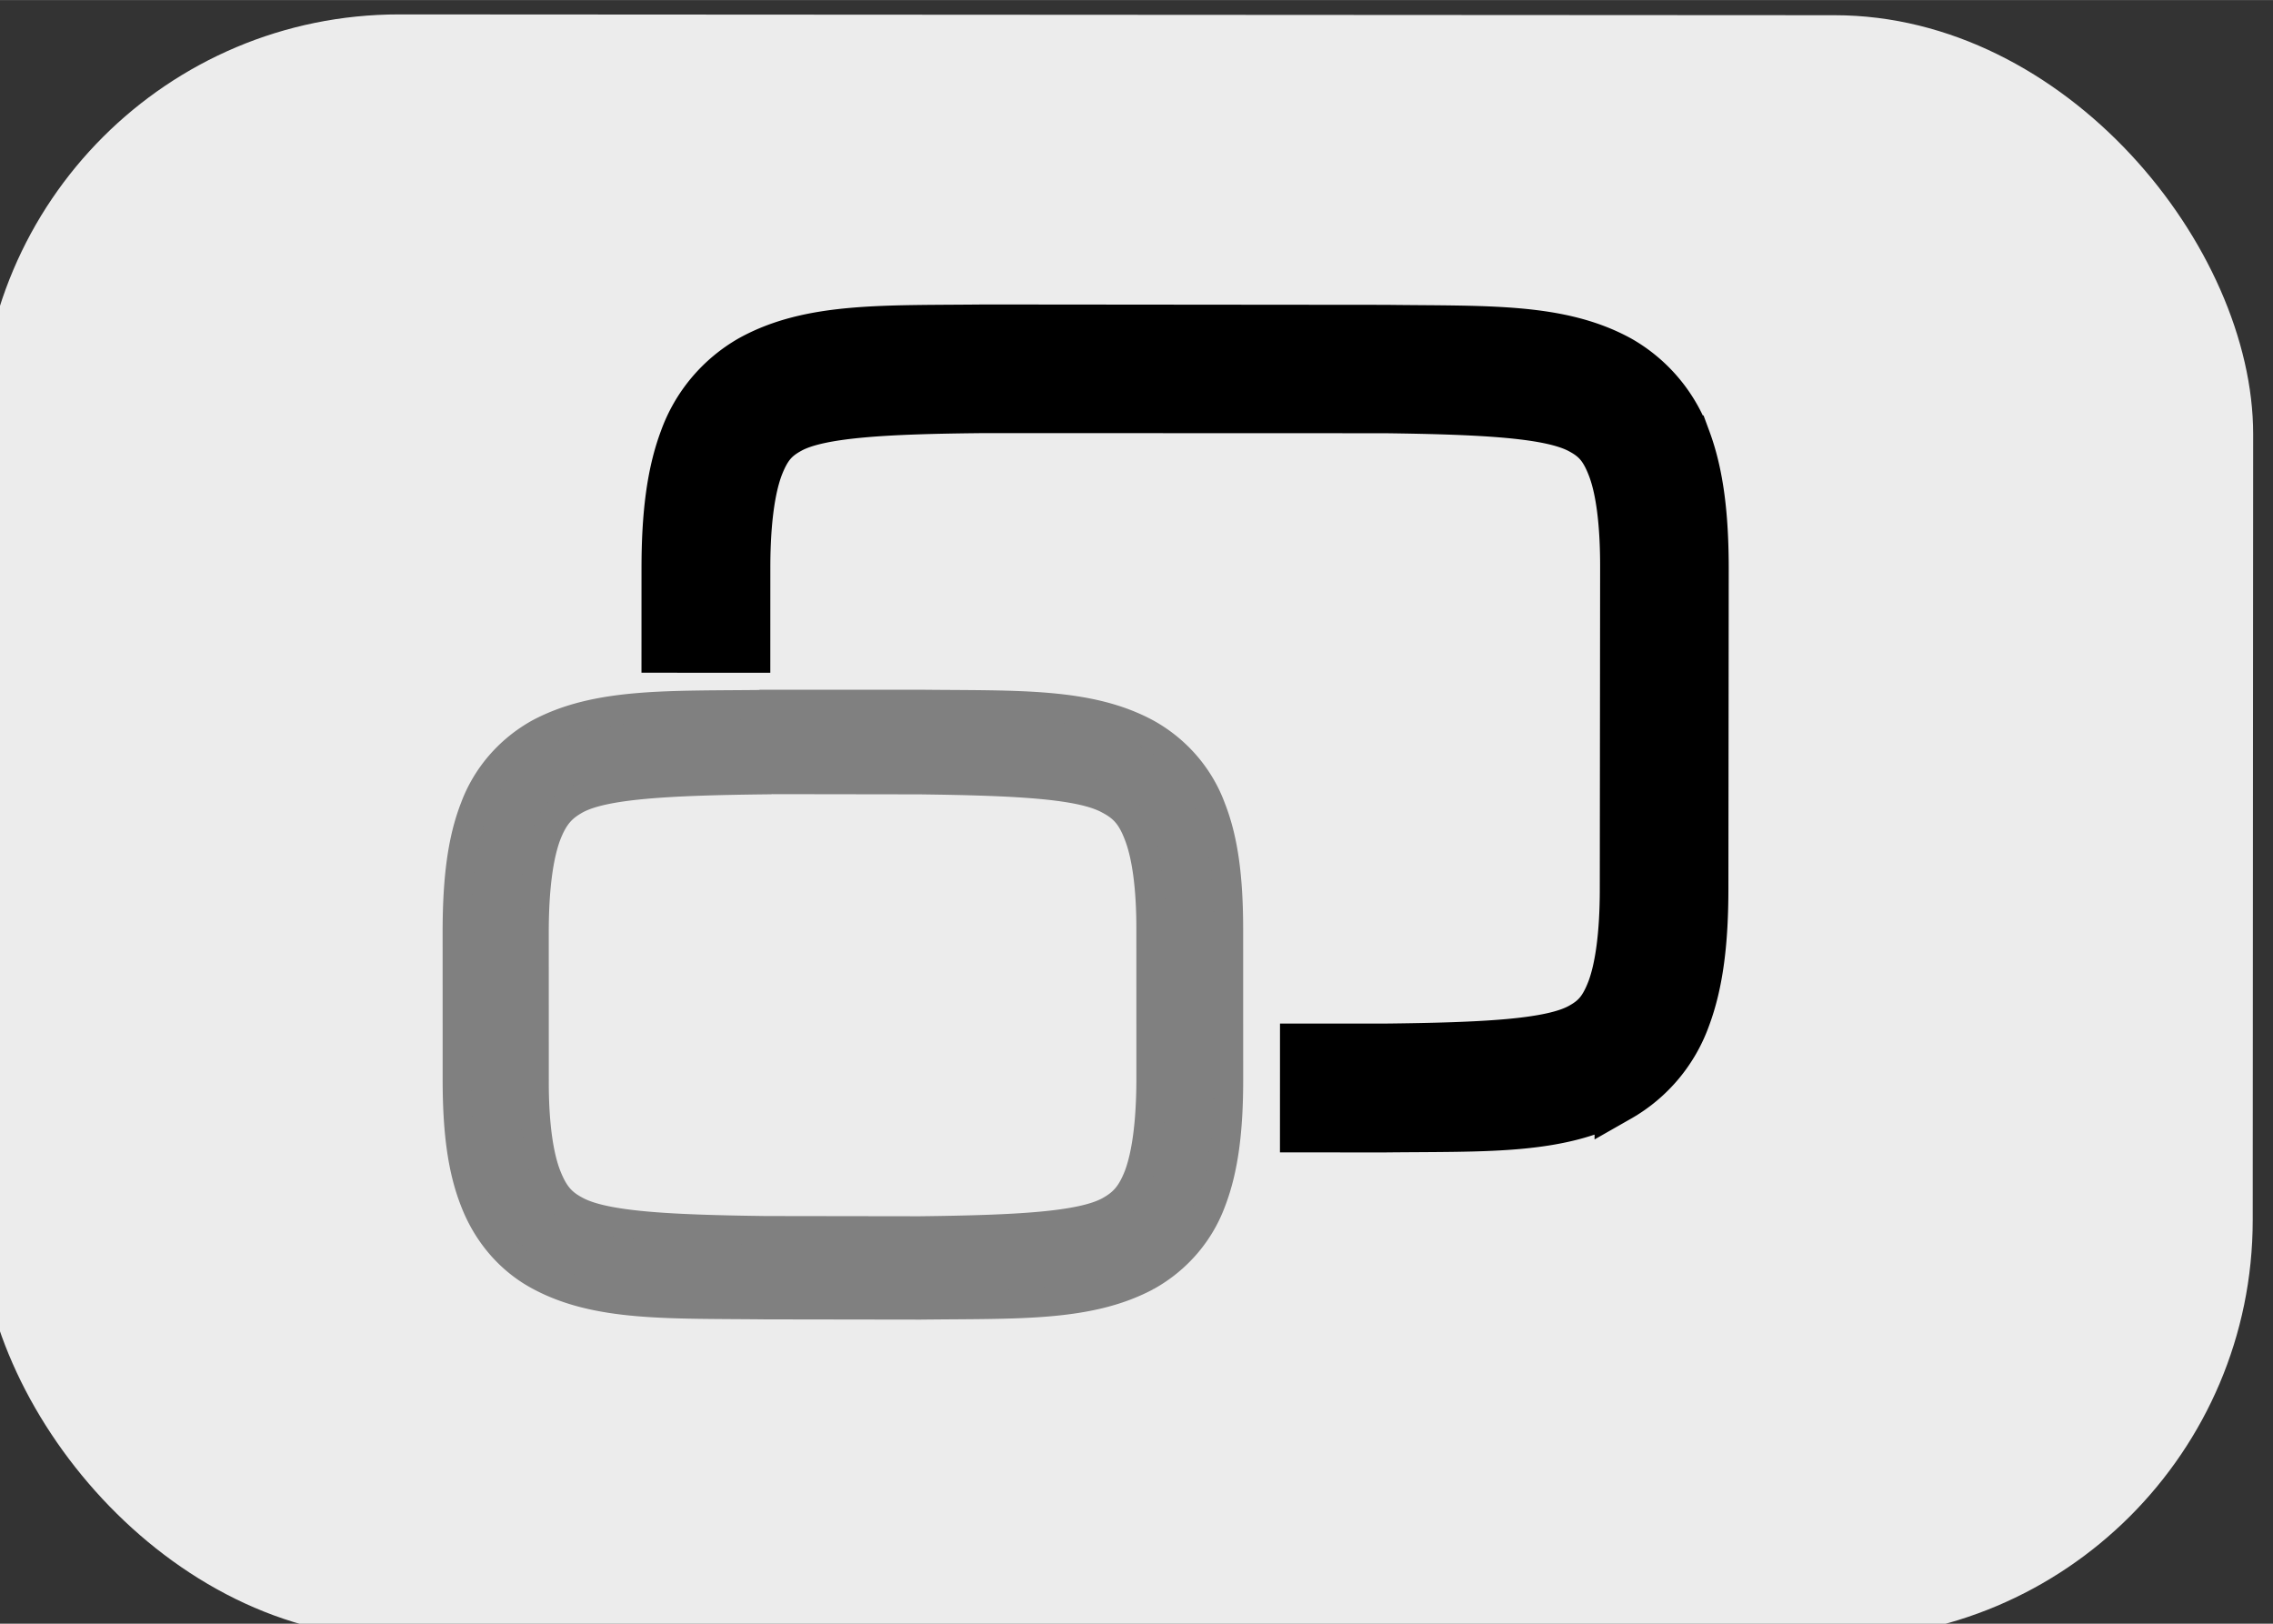 <?xml version="1.0" encoding="UTF-8" standalone="no"?>
<svg
   xmlns:dc="http://purl.org/dc/elements/1.1/"
   xmlns:cc="http://creativecommons.org/ns#"
   xmlns:rdf="http://www.w3.org/1999/02/22-rdf-syntax-ns#"
   xmlns:svg="http://www.w3.org/2000/svg"
   xmlns="http://www.w3.org/2000/svg"
   xmlns:sodipodi="http://sodipodi.sourceforge.net/DTD/sodipodi-0.dtd"
   xmlns:inkscape="http://www.inkscape.org/namespaces/inkscape"
   width="56"
   height="40"
   viewBox="0 0 14.817 10.583"
   version="1.1"
   id="svg1663"
   inkscape:version="1.0 (4035a4fb49, 2020-05-01)"
   sodipodi:docname="titlebutton-restore-hover@2.svg">
  <rect x="0" y="0" width="14.817" height="10.583" fill="#333333" stroke="none"/>
  <defs
     id="defs1657" />
  <sodipodi:namedview
     id="base"
     pagecolor="#ffffff"
     bordercolor="#666666"
     borderopacity="1.0"
     inkscape:pageopacity="0.0"
     inkscape:pageshadow="2"
     inkscape:zoom="20.825"
     inkscape:cx="27"
     inkscape:cy="20"
     inkscape:document-units="mm"
     inkscape:current-layer="g3841"
     showgrid="true"
     units="px"
     inkscape:window-width="1920"
     inkscape:window-height="1014"
     inkscape:window-x="0"
     inkscape:window-y="0"
     inkscape:window-maximized="1"
     inkscape:measure-start="1,16"
     inkscape:measure-end="1.02857,15.9429"
     inkscape:document-rotation="0">
    <inkscape:grid
       type="xygrid"
       id="grid815" />
  </sodipodi:namedview>
  <g
     inkscape:label="Layer 1"
     inkscape:groupmode="layer"
     id="layer1"
     transform="translate(0,-292.767)">
    <g
       id="g3837"
       transform="matrix(0.713,-0.701,0.701,0.713,-206.234,86.209)">
      <g
         id="g3841">
        <g
           transform="matrix(2,0,0,2,-2.093,-291.89)"
           id="g839">
          <rect
             ry="1.365"
             transform="rotate(44.546)"
             y="206.558"
             x="206.247"
             height="5.292"
             width="7.409"
             id="rect836"
             style="opacity:1;fill:#ececec;stroke:#781616;stroke-width:0;stroke-miterlimit:4;stroke-dasharray:none" />
          <path
             style="font-weight:400;font-family:sans-serif;overflow:visible;opacity:1;fill:#808080;fill-opacity:1;stroke:#808080;stroke-width:0.095;stroke-miterlimit:4;stroke-dasharray:none;stroke-opacity:1"
             inkscape:connector-curvature="0"
             id="path2"
             overflow="visible"
             d="m 2.34,295.288 c -0.228,-0.219 -0.385,-0.389 -0.591,-0.45 a 0.473,0.46 44.546 0 0 -0.321,0.026 c -0.105,0.047 -0.205,0.128 -0.318,0.242 l -0.343,0.349 c -0.113,0.115 -0.192,0.216 -0.237,0.322 -0.046,0.106 -0.053,0.219 -0.021,0.322 0.063,0.205 0.236,0.36 0.459,0.584 l 0.36,0.355 c 0.228,0.219 0.385,0.389 0.591,0.45 a 0.473,0.46 44.546 0 0 0.322,-0.026 c 0.104,-0.047 0.205,-0.128 0.318,-0.243 l 0.343,-0.349 c 0.113,-0.115 0.192,-0.216 0.237,-0.322 a 0.473,0.46 44.546 0 0 0.021,-0.322 c -0.063,-0.205 -0.236,-0.36 -0.459,-0.584 l -0.36,-0.354 z m -0.171,0.175 0.358,0.353 c 0.223,0.225 0.364,0.378 0.394,0.478 0.016,0.05 0.016,0.088 -0.012,0.151 -0.027,0.062 -0.087,0.146 -0.189,0.249 l -0.343,0.349 c -0.102,0.103 -0.184,0.164 -0.246,0.193 -0.062,0.028 -0.1,0.029 -0.15,0.015 -0.1,-0.029 -0.257,-0.168 -0.485,-0.387 l -0.358,-0.353 c -0.223,-0.225 -0.364,-0.379 -0.395,-0.479 -0.016,-0.05 -0.015,-0.087 0.012,-0.15 0.027,-0.062 0.087,-0.146 0.189,-0.249 l 0.343,-0.349 c 0.102,-0.103 0.184,-0.164 0.246,-0.193 0.062,-0.028 0.1,-0.029 0.15,-0.015 0.1,0.029 0.257,0.168 0.485,0.387 z" />
          <path
             style="font-weight:400;font-family:sans-serif;overflow:visible;fill:#000000;stroke:#000000;stroke-width:0.159;stroke-miterlimit:4;stroke-dasharray:none;stroke-opacity:1"
             inkscape:connector-curvature="0"
             id="path4"
             overflow="visible"
             d="M 3.709,294.917 C 3.473,294.69 3.31,294.513 3.095,294.453 a 0.49,0.49 44.545 0 0 -0.338,0.032 c -0.11,0.051 -0.217,0.137 -0.337,0.259 l -0.183,0.186 0.186,0.183 0.183,-0.186 c 0.108,-0.11 0.195,-0.175 0.261,-0.206 0.066,-0.03 0.105,-0.032 0.158,-0.017 0.105,0.029 0.267,0.172 0.503,0.4 l 0.928,0.913 c 0.231,0.233 0.376,0.392 0.407,0.497 0.016,0.052 0.015,0.092 -0.014,0.158 -0.029,0.066 -0.093,0.154 -0.202,0.264 l -0.731,0.742 c -0.108,0.11 -0.195,0.175 -0.261,0.206 -0.066,0.03 -0.105,0.032 -0.158,0.017 -0.105,-0.029 -0.267,-0.173 -0.504,-0.401 l -0.185,-0.182 -0.183,0.186 0.187,0.184 c 0.236,0.227 0.399,0.404 0.614,0.464 a 0.49,0.49 44.545 0 0 0.338,-0.032 c 0.11,-0.051 0.217,-0.137 0.337,-0.259 l 0.731,-0.742 c 0.12,-0.122 0.204,-0.23 0.254,-0.341 a 0.49,0.49 44.545 0 0 0.027,-0.338 c -0.064,-0.215 -0.243,-0.374 -0.474,-0.607 l -0.929,-0.915 z" />
        </g>
      </g>
    </g>
  </g>
</svg>
